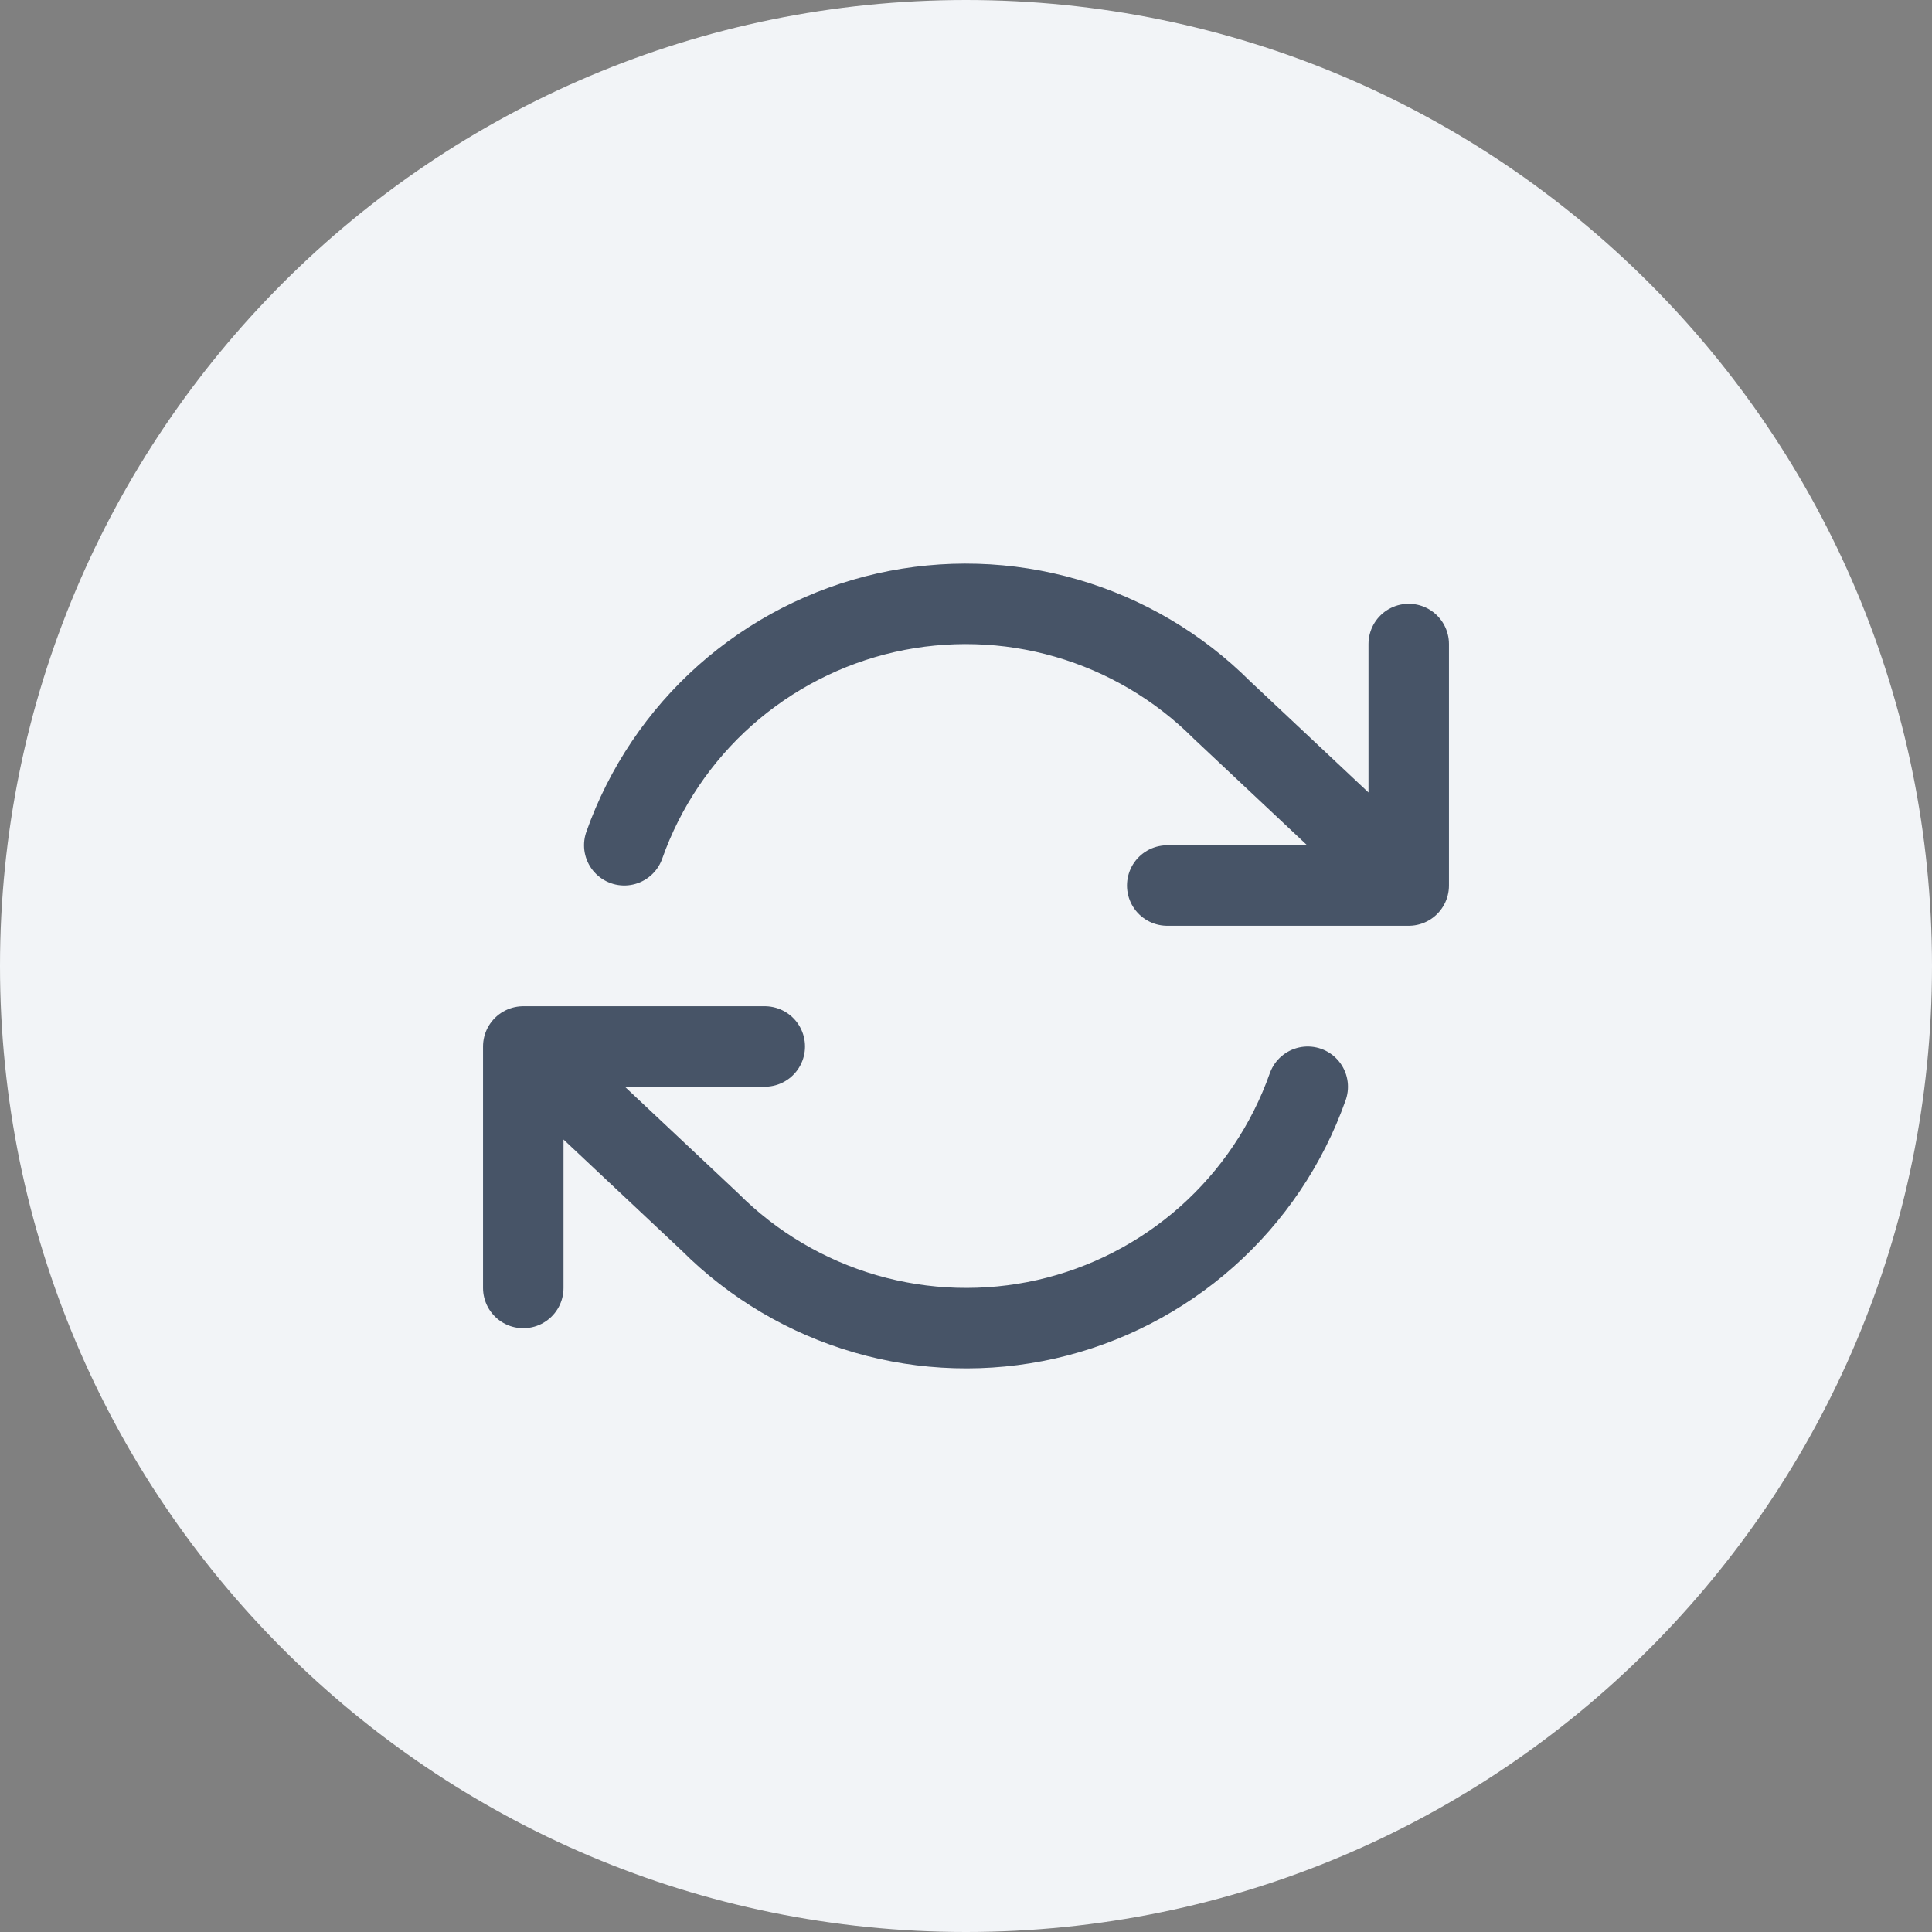 <svg width="32" height="32" viewBox="0 0 32 32" fill="none" xmlns="http://www.w3.org/2000/svg">
<rect x="0" y="0" width="32" height="32" fill="#808080" stroke="none"/>
<path d="M0 16C0 7.163 7.163 0 16 0C24.837 0 32 7.163 32 16C32 24.837 24.837 32 16 32C7.163 32 0 24.837 0 16Z" fill="#F2F4F7"/>
<path d="M23.333 10.667V14.667M23.333 14.667H19.333M23.333 14.667L20.24 11.76C19.523 11.043 18.637 10.52 17.663 10.238C16.69 9.956 15.661 9.926 14.672 10.149C13.684 10.373 12.768 10.844 12.01 11.517C11.253 12.19 10.678 13.044 10.34 14M8.667 21.333V17.333M8.667 17.333H12.667M8.667 17.333L11.76 20.24C12.476 20.957 13.363 21.48 14.336 21.762C15.31 22.044 16.339 22.074 17.328 21.851C18.316 21.627 19.232 21.156 19.99 20.483C20.747 19.81 21.322 18.956 21.66 18" stroke="#475467" stroke-width="1.333" stroke-linecap="round" stroke-linejoin="round"/>
</svg>
